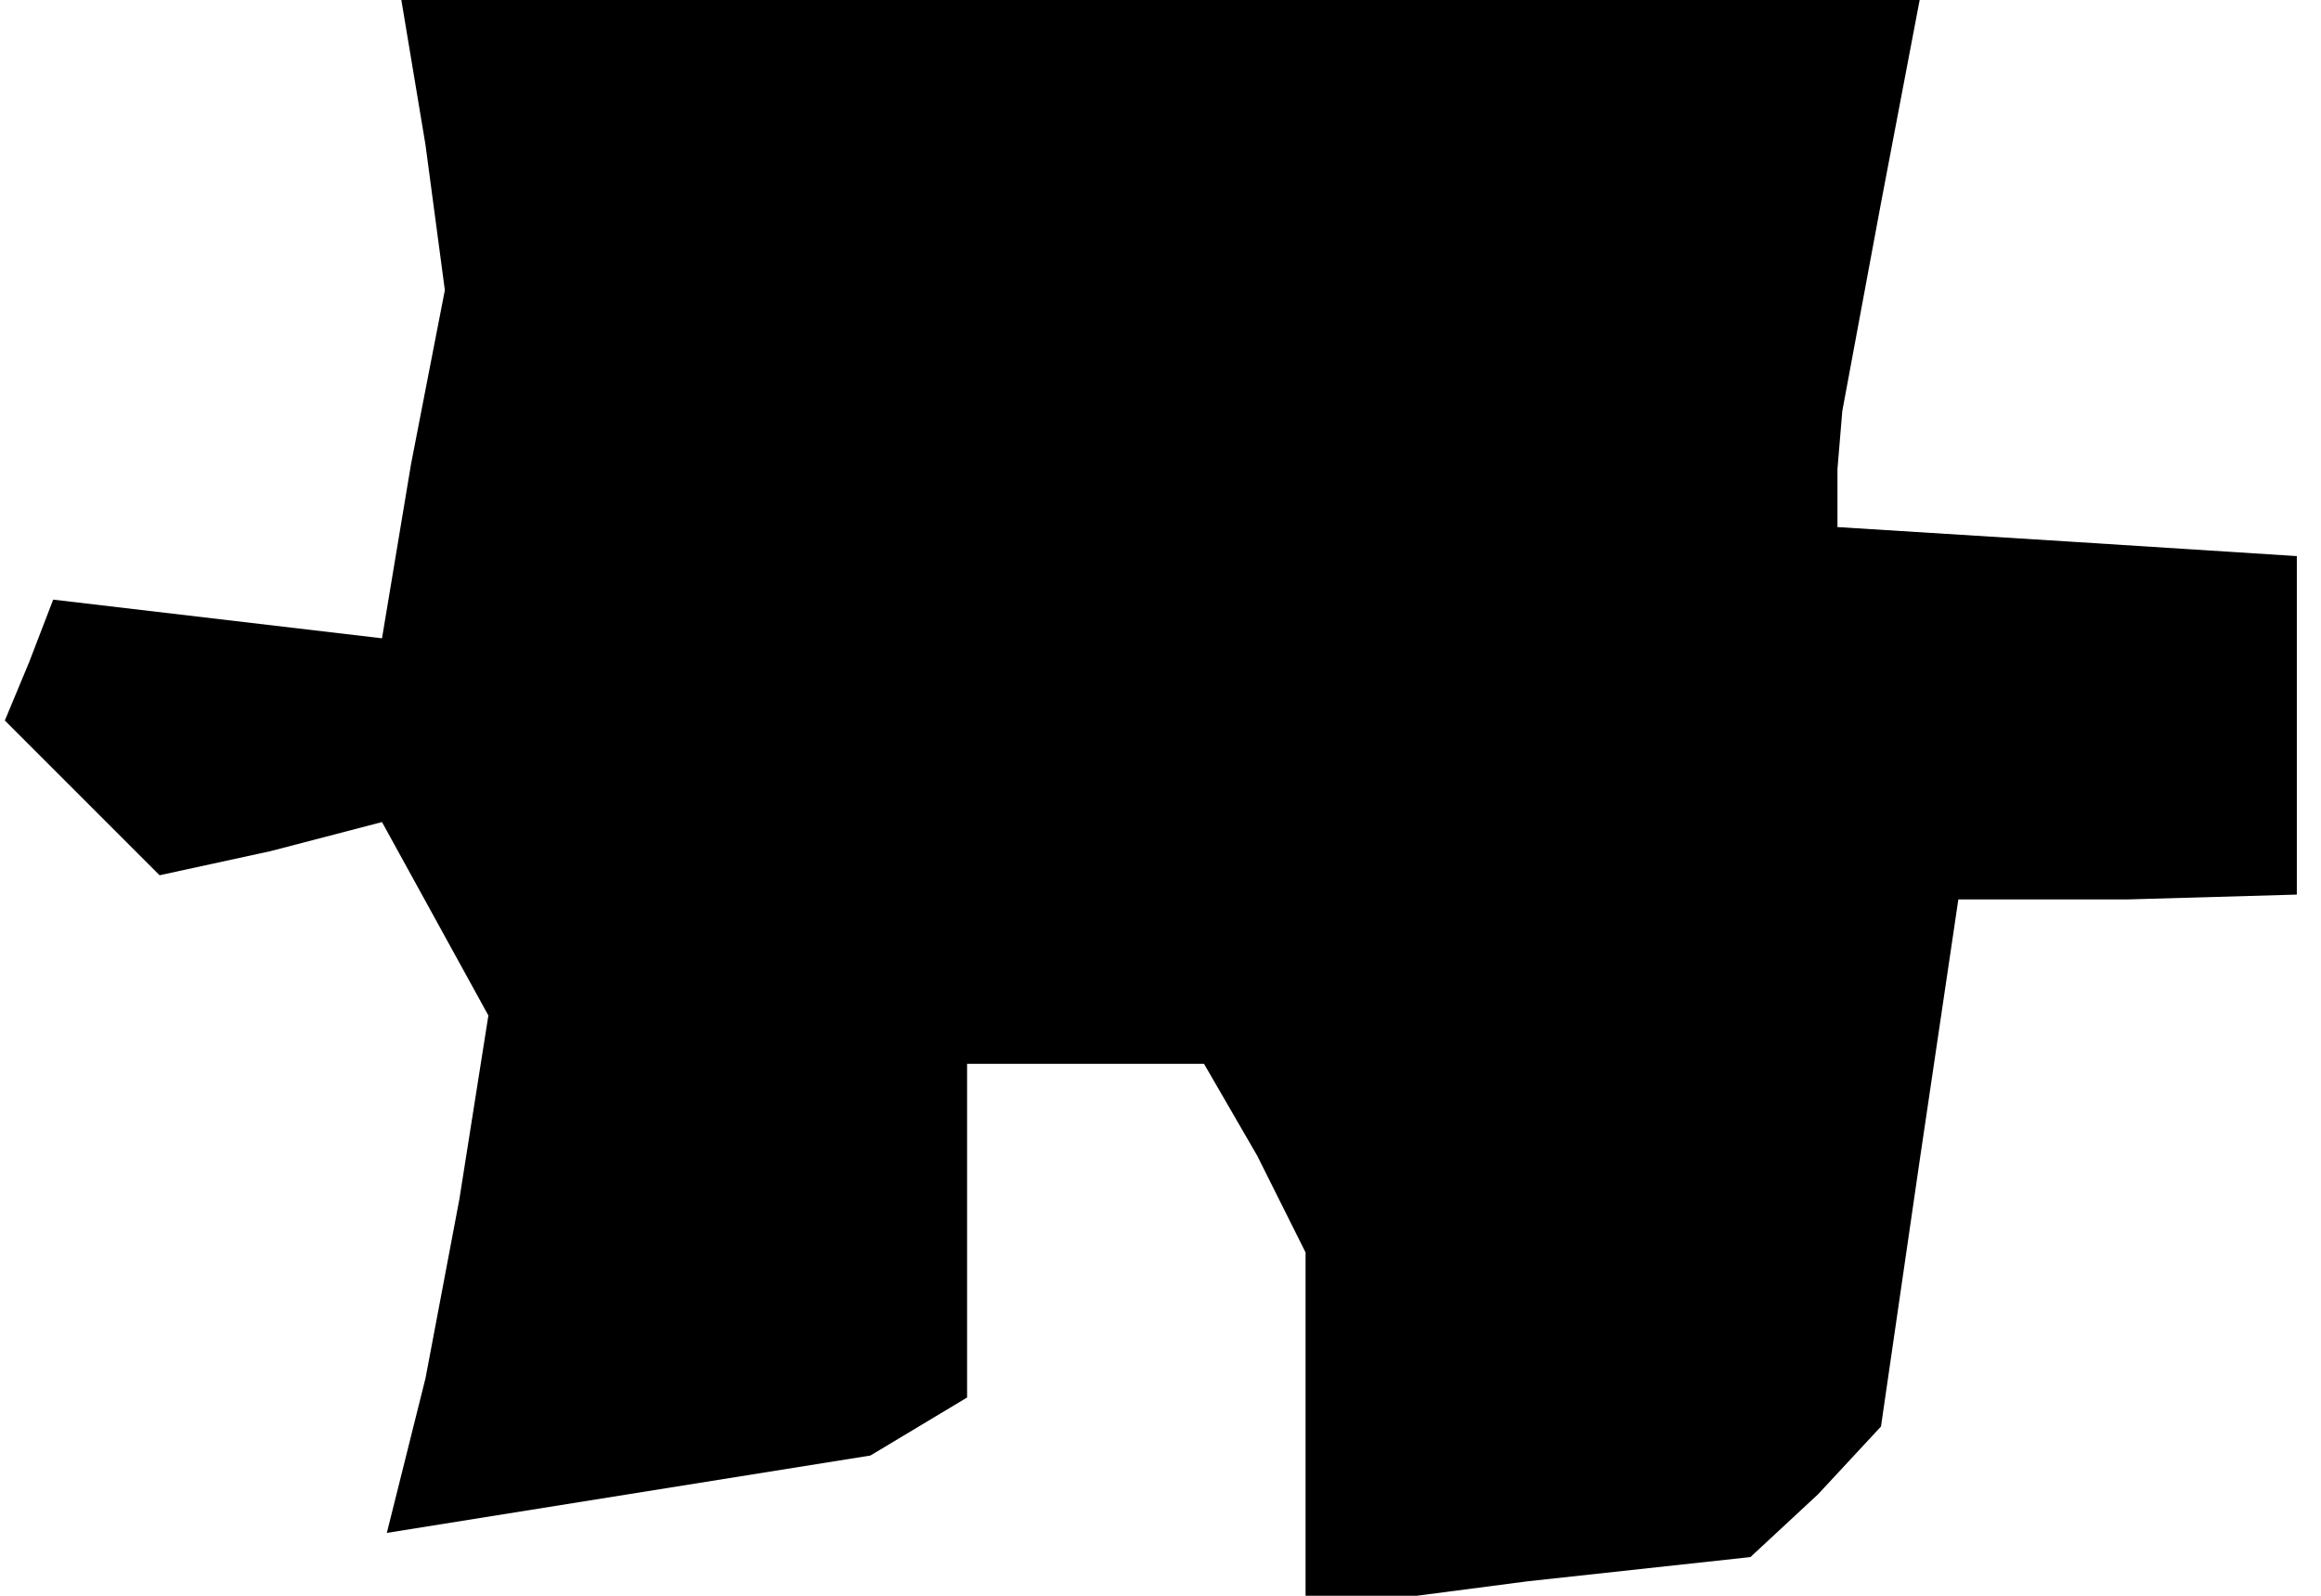 <?xml version="1.0" standalone="no"?>
<!DOCTYPE svg PUBLIC "-//W3C//DTD SVG 20010904//EN"
 "http://www.w3.org/TR/2001/REC-SVG-20010904/DTD/svg10.dtd">
<svg version="1.0" xmlns="http://www.w3.org/2000/svg"
 width="48pt" height="33pt" viewBox="0 0 48 33"
 preserveAspectRatio="xMidYMid meet">
<g transform="translate(0,33) scale(0.1,-0.1)"
fill="#000000" stroke="none">
<path d="M88 300 l4 -30 -7 -36 -6 -36 -34 4 -34 4 -5 -13 -5 -12 16 -16 16
-16 23 5 23 6 11 -20 11 -20 -6 -38 -7 -37 -4 -16 -4 -16 50 8 50 8 10 6 10 6
0 35 0 34 25 0 24 0 11 -19 10 -20 0 -37 0 -37 46 6 46 5 14 13 13 14 8 55 8
54 35 0 35 1 0 35 0 35 -47 3 -48 3 0 12 1 12 8 43 8 42 -157 0 -157 0 5 -30z"/>
</g>
</svg>
